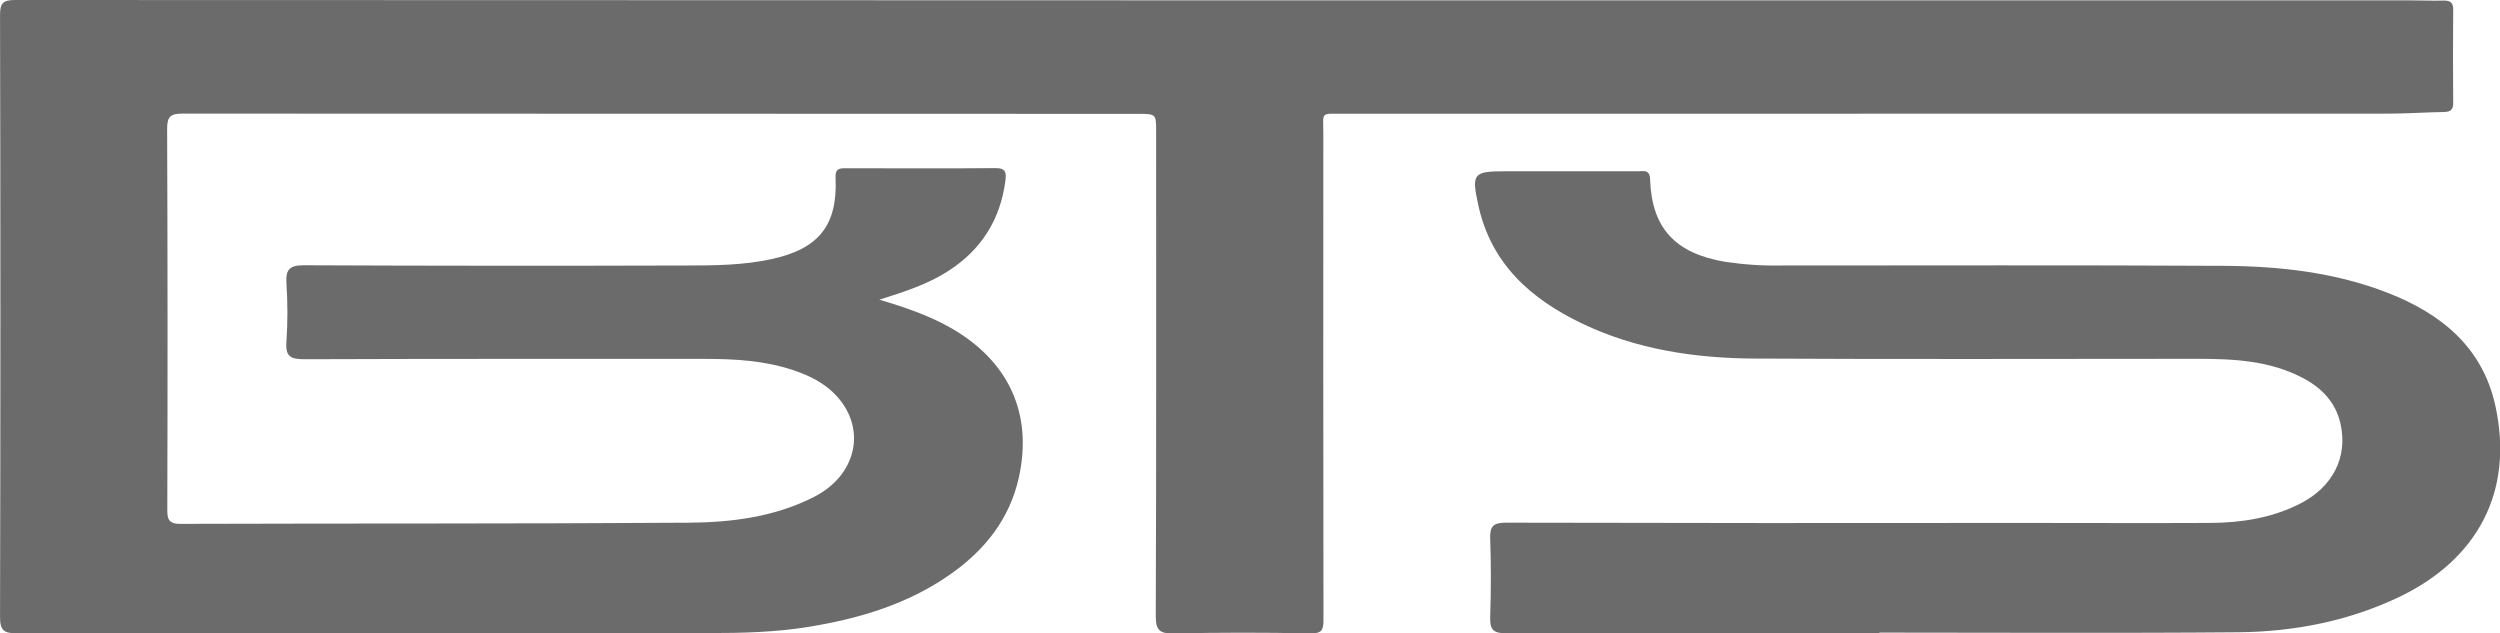 <svg width="75" height="19" viewBox="0 0 75 19" fill="none" xmlns="http://www.w3.org/2000/svg">
<g clip-path="url(#clip0_454_7995)">
<path d="M26.382 8.99C27.186 9.231 27.886 9.472 28.54 9.846C30.259 10.835 30.988 12.405 30.567 14.318C30.294 15.56 29.551 16.496 28.526 17.218C27.247 18.121 25.791 18.555 24.265 18.805C23.273 18.967 22.274 18.993 21.272 18.992C14.352 18.989 7.432 18.991 0.513 18.999C0.124 18.999 2.31683e-05 18.924 0.001 18.506C0.016 12.494 0.016 6.481 0.001 0.469C0.001 0.116 0.065 -0.001 0.45 4.43899e-06C24.356 0.01 48.261 0.013 72.165 0.009C72.541 0.009 72.917 0.026 73.293 0.018C73.497 0.013 73.598 0.062 73.596 0.293C73.586 1.226 73.589 2.158 73.596 3.091C73.596 3.288 73.52 3.356 73.324 3.36C72.768 3.368 72.214 3.409 71.658 3.409C61.202 3.412 50.746 3.414 40.291 3.413C39.598 3.413 39.7 3.342 39.7 4.018C39.697 8.875 39.698 13.732 39.704 18.59C39.704 18.894 39.666 19.007 39.306 19.003C37.941 18.972 36.577 18.976 35.212 19.003C34.803 19.011 34.671 18.92 34.673 18.481C34.691 13.635 34.684 8.795 34.684 3.951C34.684 3.419 34.684 3.416 34.137 3.416C24.586 3.416 15.036 3.413 5.484 3.408C5.128 3.408 5.012 3.484 5.014 3.864C5.029 7.664 5.031 11.464 5.019 15.263C5.019 15.547 5.033 15.718 5.409 15.716C10.491 15.699 15.572 15.716 20.653 15.681C21.948 15.673 23.244 15.509 24.425 14.905C25.695 14.257 26.002 12.881 25.109 11.891C24.756 11.5 24.295 11.271 23.8 11.106C22.943 10.818 22.055 10.767 21.162 10.767C17.152 10.767 13.141 10.762 9.131 10.777C8.725 10.777 8.558 10.701 8.593 10.255C8.632 9.671 8.632 9.085 8.593 8.501C8.567 8.083 8.687 7.957 9.12 7.958C12.949 7.975 16.778 7.977 20.607 7.965C21.454 7.965 22.3 7.956 23.138 7.775C24.559 7.468 25.133 6.767 25.067 5.326C25.056 5.084 25.151 5.047 25.349 5.047C26.853 5.047 28.357 5.059 29.861 5.043C30.188 5.039 30.191 5.197 30.161 5.429C30.009 6.589 29.442 7.487 28.46 8.123C27.851 8.519 27.165 8.743 26.382 8.99Z" fill="#6B6B6B"/>
<path d="M56.378 18.991C52.647 18.991 48.917 18.984 45.187 19C44.792 19 44.692 18.882 44.706 18.506C44.731 17.728 44.734 16.947 44.706 16.167C44.691 15.785 44.8 15.679 45.188 15.68C50.368 15.693 55.546 15.695 60.721 15.688C62.587 15.688 64.451 15.697 66.319 15.688C67.245 15.681 68.15 15.54 68.993 15.115C69.984 14.614 70.439 13.716 70.216 12.716C70.071 12.069 69.656 11.641 69.092 11.343C68.098 10.817 67.013 10.765 65.923 10.764C61.495 10.764 57.071 10.781 52.644 10.757C50.853 10.747 49.093 10.487 47.455 9.702C45.924 8.968 44.737 7.917 44.353 6.171C44.139 5.2 44.19 5.138 45.174 5.138C46.497 5.138 47.82 5.138 49.141 5.138C49.309 5.138 49.493 5.075 49.503 5.385C49.553 6.843 50.255 7.599 51.746 7.853C52.31 7.938 52.881 7.976 53.451 7.965C57.863 7.965 62.276 7.951 66.688 7.975C68.375 7.983 70.05 8.167 71.64 8.788C73.23 9.41 74.475 10.41 74.861 12.173C75.422 14.733 74.344 16.808 71.894 17.948C70.39 18.646 68.795 18.951 67.158 18.968C63.565 19 59.972 18.978 56.385 18.978L56.378 18.991Z" fill="#6B6B6B"/>
</g>
<defs>
<clipPath id="clip0_454_7995">
<rect width="75" height="19.004" fill="white"/>
</clipPath>
</defs>
</svg>
